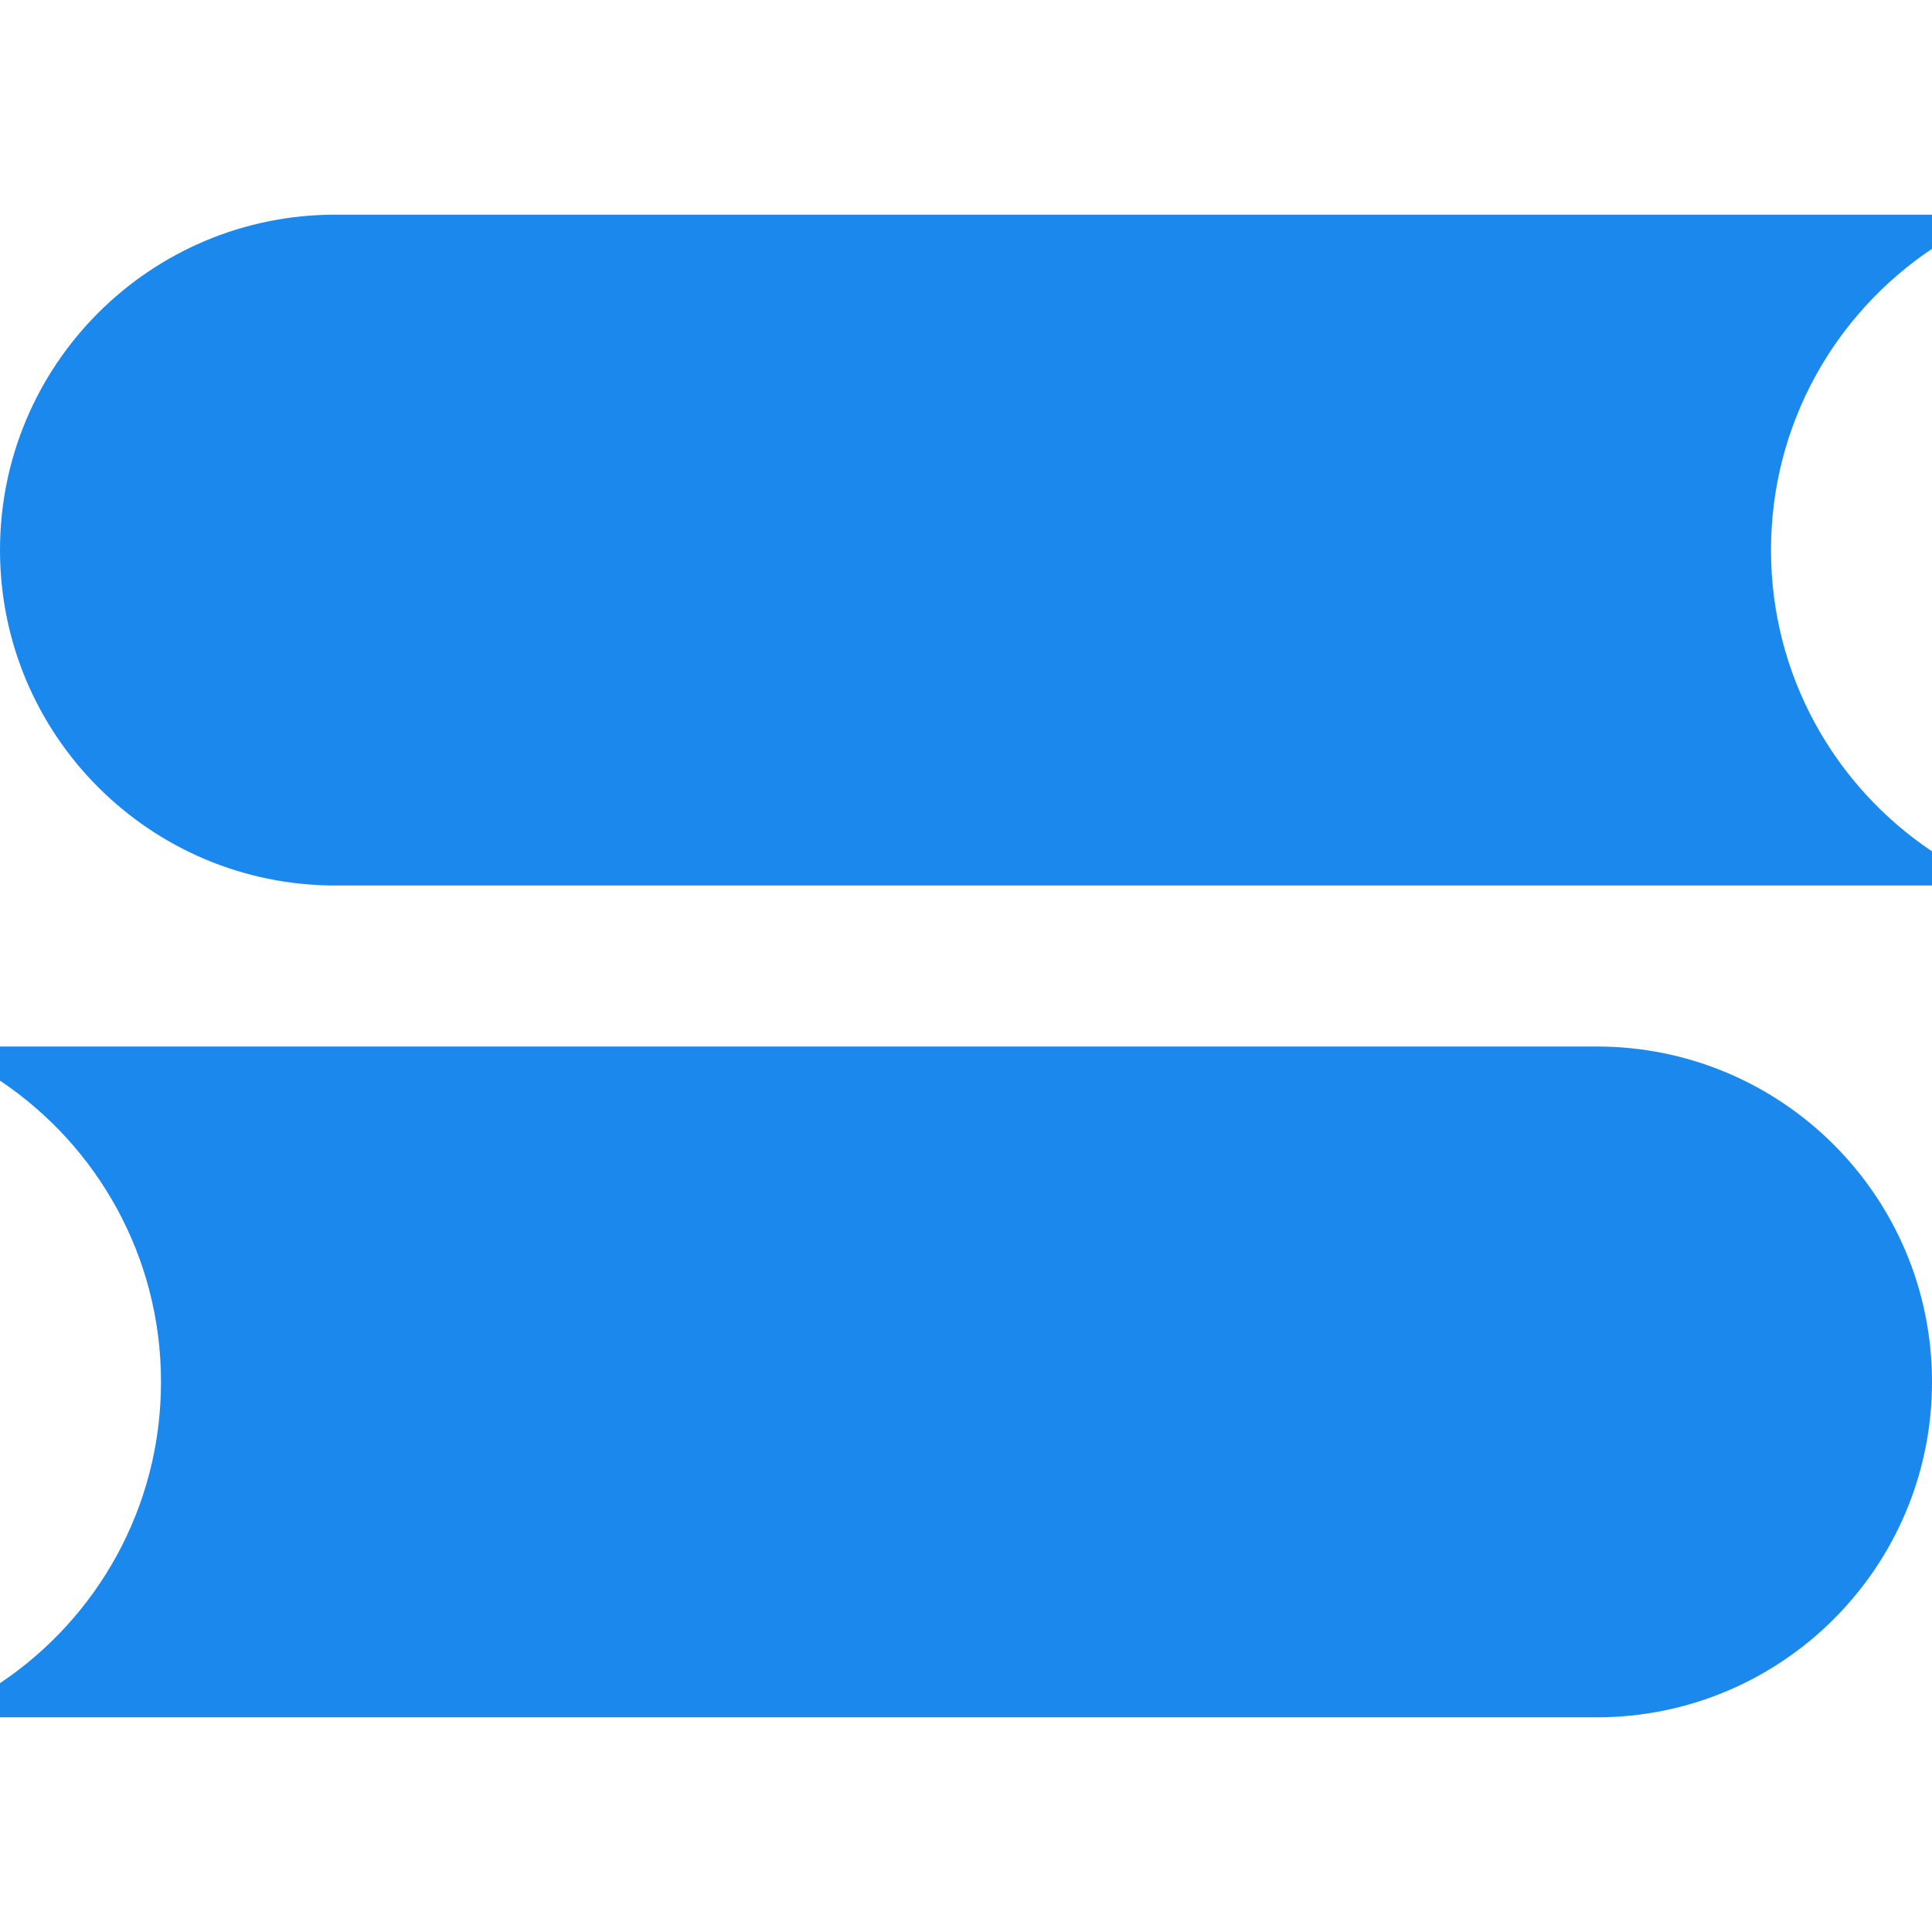 <?xml version="1.0" encoding="UTF-8" standalone="no"?>
<svg width="72px" height="72px" viewBox="0 0 72 72" version="1.1" xmlns="http://www.w3.org/2000/svg" xmlns:xlink="http://www.w3.org/1999/xlink" xmlns:sketch="http://www.bohemiancoding.com/sketch/ns">
    <!-- Generator: Sketch 3.4 (15575) - http://www.bohemiancoding.com/sketch -->
    <title>icon_home_tab_bookshelf_selected</title>
    <desc>Created with Sketch.</desc>
    <defs></defs>
    <g id="slice" stroke="none" stroke-width="1" fill="none" fill-rule="evenodd" sketch:type="MSPage">
        <g id="icon_bar" sketch:type="MSArtboardGroup" transform="translate(-1380, -60)" fill="#1B88EE">
            <g id="icon_home_tab_bookshelf_selected" sketch:type="MSLayerGroup" transform="translate(1380, 60)">
                <path d="M72,40.273 L72,39 L12.5,39 C5.59,39 0,44.596 0,51.5 C0,58.405 5.597,64 12.5,64 L72,64 L72,62.727 C68.382,60.305 66,56.181 66,51.5 C66,46.819 68.382,42.695 72,40.273 Z" id="Rectangle-25" sketch:type="MSShapeGroup" transform="translate(36, 51.5) scale(-1, 1) translate(-36, -51.5) "></path>
                <path d="M72,9.273 L72,8 L12.5,8 C5.59,8 0,13.596 0,20.5 C0,27.405 5.597,33 12.5,33 L72,33 L72,31.727 C68.382,29.305 66,25.181 66,20.5 C66,15.819 68.382,11.695 72,9.273 Z" id="Rectangle-25" sketch:type="MSShapeGroup"></path>
            </g>
        </g>
    </g>
</svg>